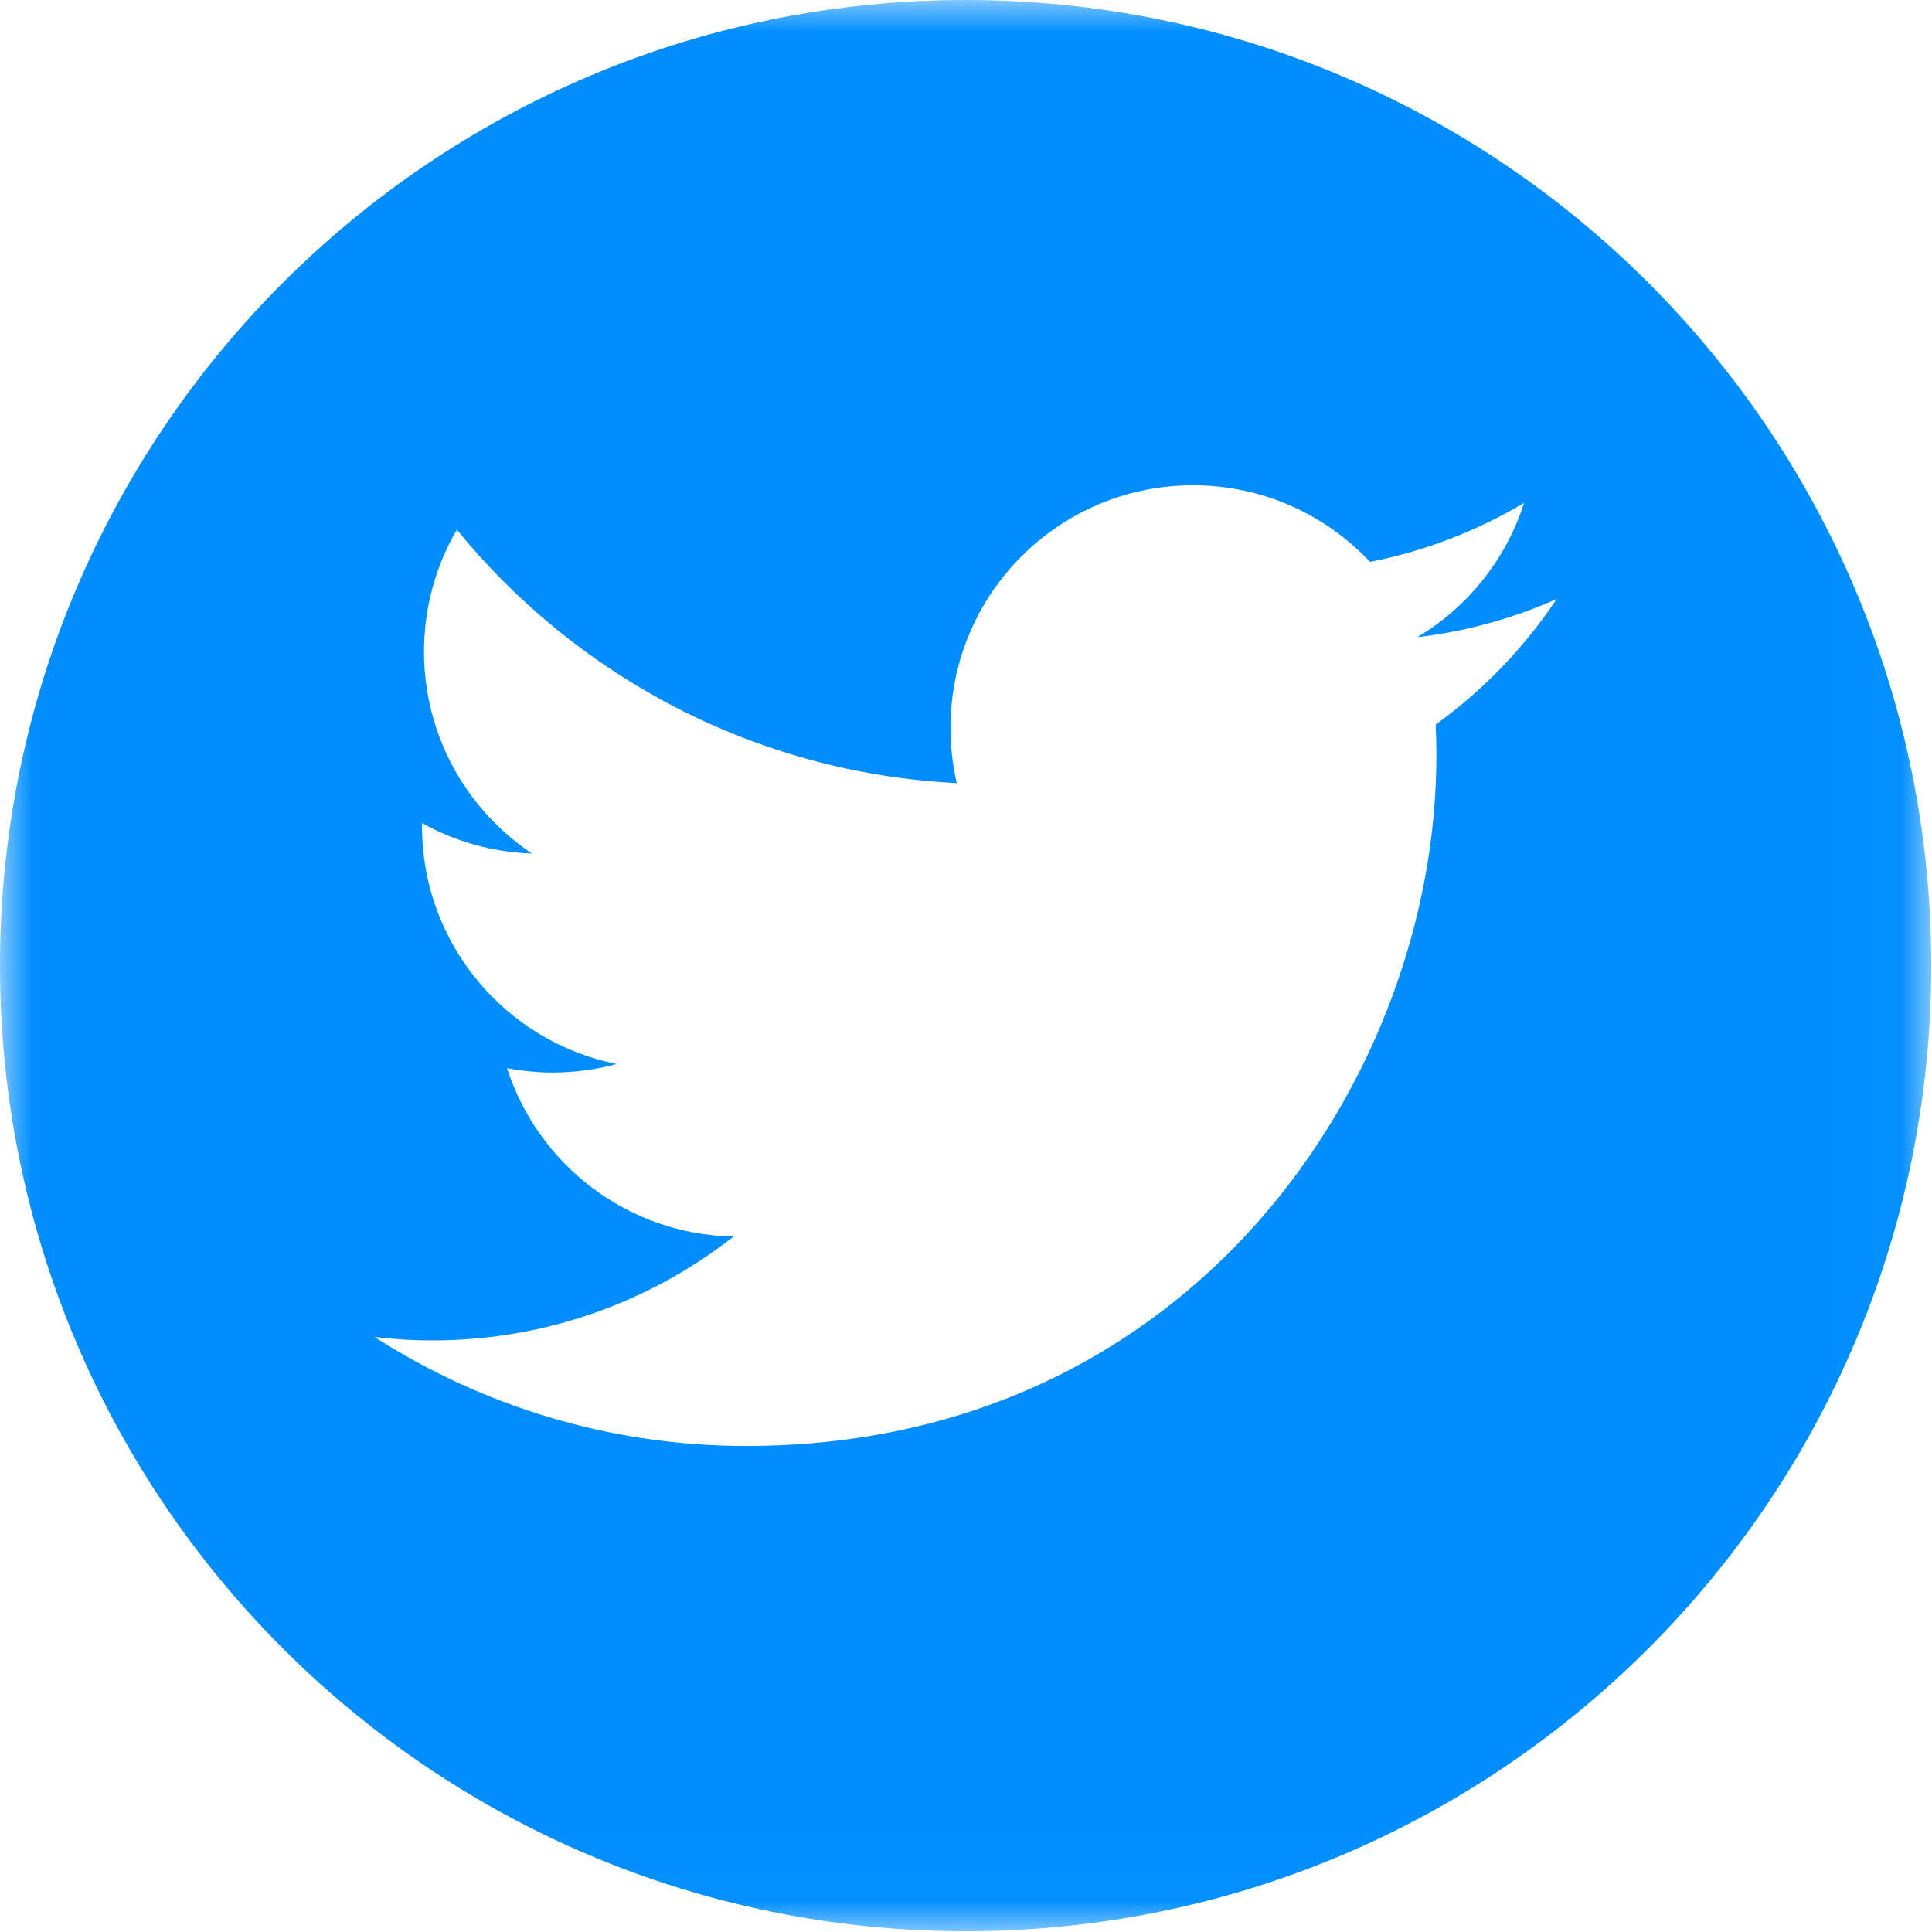 <?xml version="1.0" encoding="UTF-8"?>
<svg width="30px" height="30px" viewBox="0 0 30 30" version="1.1" xmlns="http://www.w3.org/2000/svg" xmlns:xlink="http://www.w3.org/1999/xlink">
    <!-- Generator: Sketch 61.2 (89653) - https://sketch.com -->
    <title>icono_Twitter</title>
    <desc>Created with Sketch.</desc>
    <defs>
        <polygon id="path-1" points="0 1.20481928e-05 29.988 1.20481928e-05 29.988 29.988 0 29.988"></polygon>
    </defs>
    <g id="fase1" stroke="none" stroke-width="1" fill="none" fill-rule="evenodd">
        <g id="00-UI-KIT" transform="translate(-133, -1887)">
            <g id="icono_Twitter" transform="translate(133, 1887)">
                <mask id="mask-2" fill="white">
                    <use xlink:href="#path-1"></use>
                </mask>
                <g id="Clip-2"></g>
                <path d="M22.293,11.25 C22.301,11.412 22.304,11.575 22.304,11.738 C22.304,16.714 18.516,22.453 11.589,22.453 C9.462,22.453 7.483,21.83 5.816,20.761 C6.111,20.796 6.411,20.814 6.714,20.814 C8.479,20.814 10.102,20.212 11.391,19.201 C9.744,19.171 8.353,18.082 7.873,16.586 C8.103,16.63 8.339,16.654 8.582,16.654 C8.926,16.654 9.258,16.608 9.574,16.522 C7.851,16.175 6.553,14.654 6.553,12.829 C6.553,12.813 6.553,12.797 6.554,12.781 C7.061,13.064 7.642,13.233 8.259,13.253 C7.249,12.578 6.584,11.425 6.584,10.118 C6.584,9.428 6.77,8.781 7.094,8.225 C8.951,10.503 11.727,12.002 14.857,12.16 C14.792,11.883 14.759,11.596 14.759,11.301 C14.759,9.222 16.445,7.535 18.525,7.535 C19.608,7.535 20.587,7.993 21.274,8.725 C22.132,8.556 22.937,8.242 23.665,7.81 C23.384,8.69 22.787,9.428 22.009,9.894 C22.771,9.804 23.497,9.601 24.172,9.301 C23.668,10.057 23.029,10.72 22.293,11.25 M14.994,1.20481928e-05 C6.713,1.20481928e-05 -6.02409638e-06,6.713 -6.02409638e-06,14.994 C-6.02409638e-06,23.275 6.713,29.988 14.994,29.988 C23.275,29.988 29.988,23.275 29.988,14.994 C29.988,6.713 23.275,1.20481928e-05 14.994,1.20481928e-05" id="Fill-1" fill="#008EFF" mask="url(#mask-2)"></path>
            </g>
        </g>
    </g>
</svg>